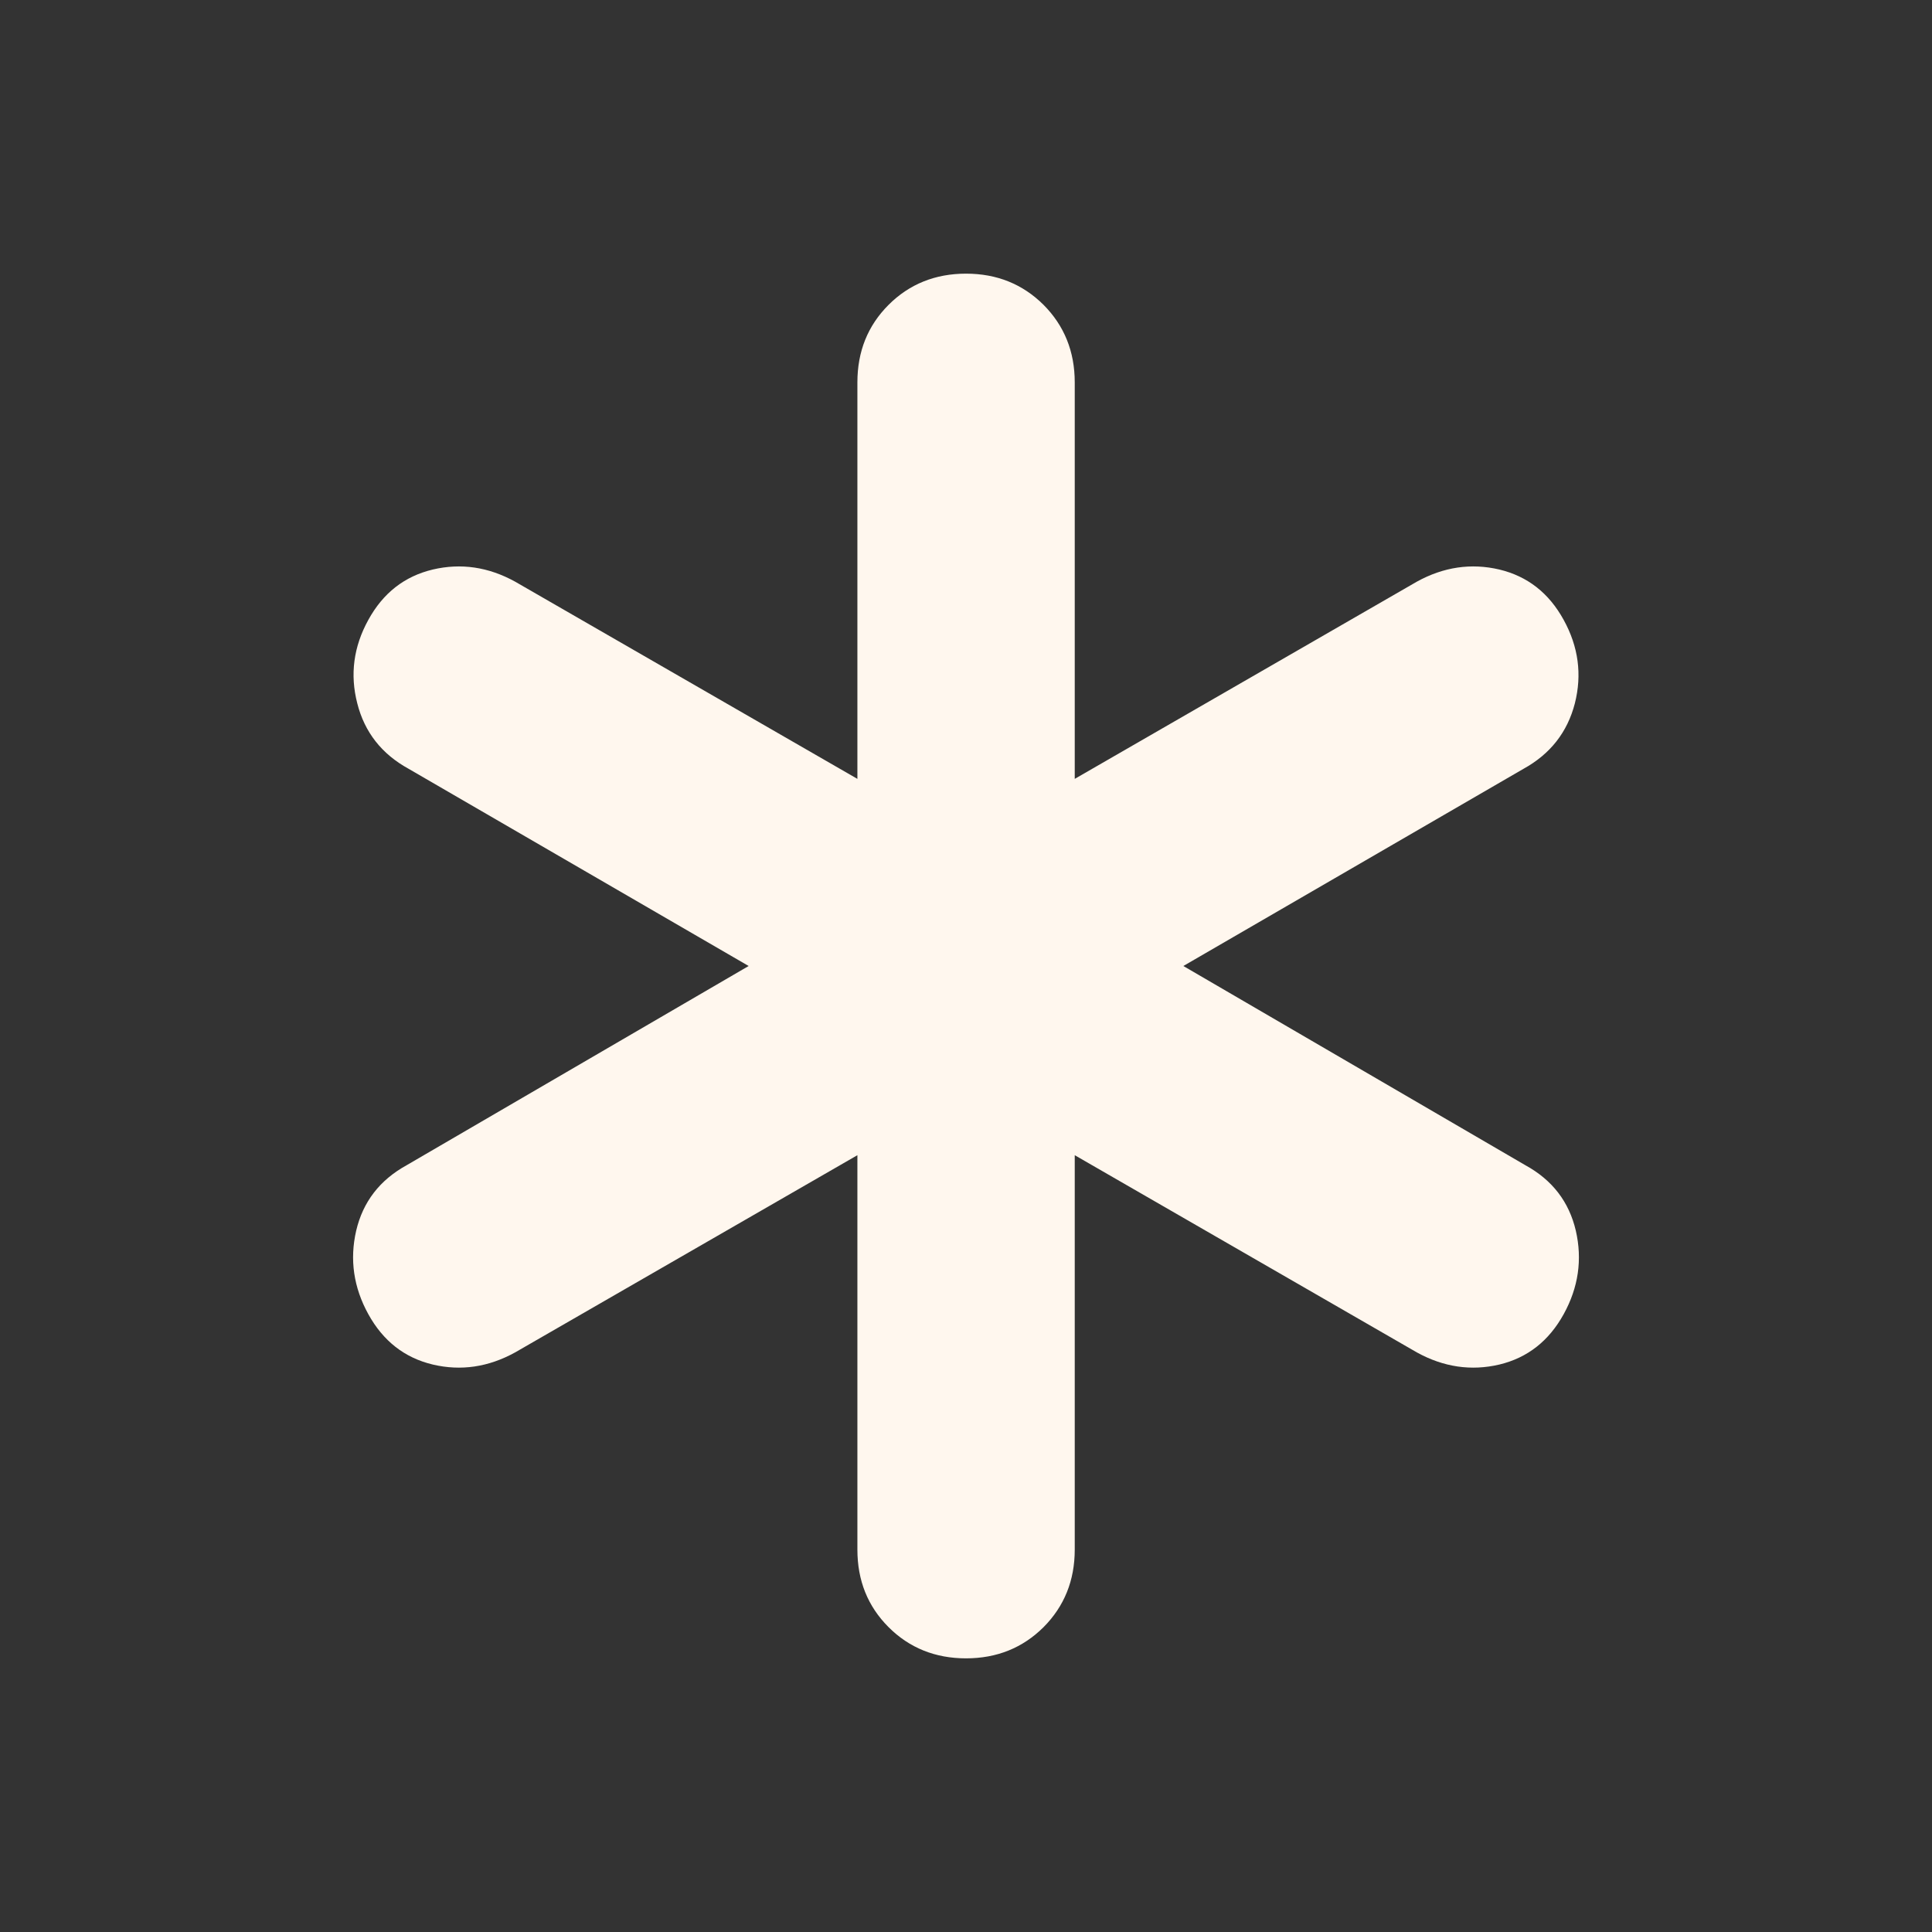<svg width="14" height="14" viewBox="0 0 14 14" fill="none" xmlns="http://www.w3.org/2000/svg">
<rect x="0" y="0" width="14" height="14" fill="#333333" stroke="none"/>
<mask id="mask0_8499_65101" style="mask-type:alpha" maskUnits="userSpaceOnUse" x="0" y="0" width="14" height="14">
<rect width="14" height="14" fill="#D9D9D9"/>
</mask>
<g mask="url(#mask0_8499_65101)">
<path d="M6.213 11.229V8.371L3.733 9.8C3.539 9.907 3.34 9.936 3.136 9.888C2.931 9.839 2.776 9.717 2.669 9.523C2.562 9.329 2.533 9.127 2.581 8.918C2.63 8.709 2.752 8.551 2.946 8.444L5.425 7L2.961 5.571C2.766 5.464 2.642 5.306 2.589 5.097C2.535 4.888 2.562 4.686 2.669 4.492C2.776 4.297 2.931 4.176 3.136 4.127C3.34 4.079 3.539 4.108 3.733 4.215L6.213 5.644V2.771C6.213 2.547 6.288 2.36 6.439 2.209C6.589 2.059 6.777 1.983 7 1.983C7.224 1.983 7.411 2.059 7.562 2.209C7.712 2.36 7.788 2.547 7.788 2.771V5.644L10.267 4.215C10.461 4.108 10.661 4.079 10.865 4.127C11.069 4.176 11.224 4.297 11.331 4.492C11.438 4.686 11.465 4.888 11.412 5.097C11.358 5.306 11.234 5.464 11.04 5.571L8.575 7L11.054 8.444C11.249 8.551 11.37 8.709 11.419 8.918C11.467 9.127 11.438 9.329 11.331 9.523C11.224 9.717 11.069 9.839 10.865 9.888C10.661 9.936 10.461 9.907 10.267 9.8L7.788 8.371V11.229C7.788 11.453 7.712 11.64 7.562 11.791C7.411 11.941 7.224 12.017 7 12.017C6.777 12.017 6.589 11.941 6.439 11.791C6.288 11.64 6.213 11.453 6.213 11.229Z" fill="#FFF7EE"/>
</g>
</svg>
